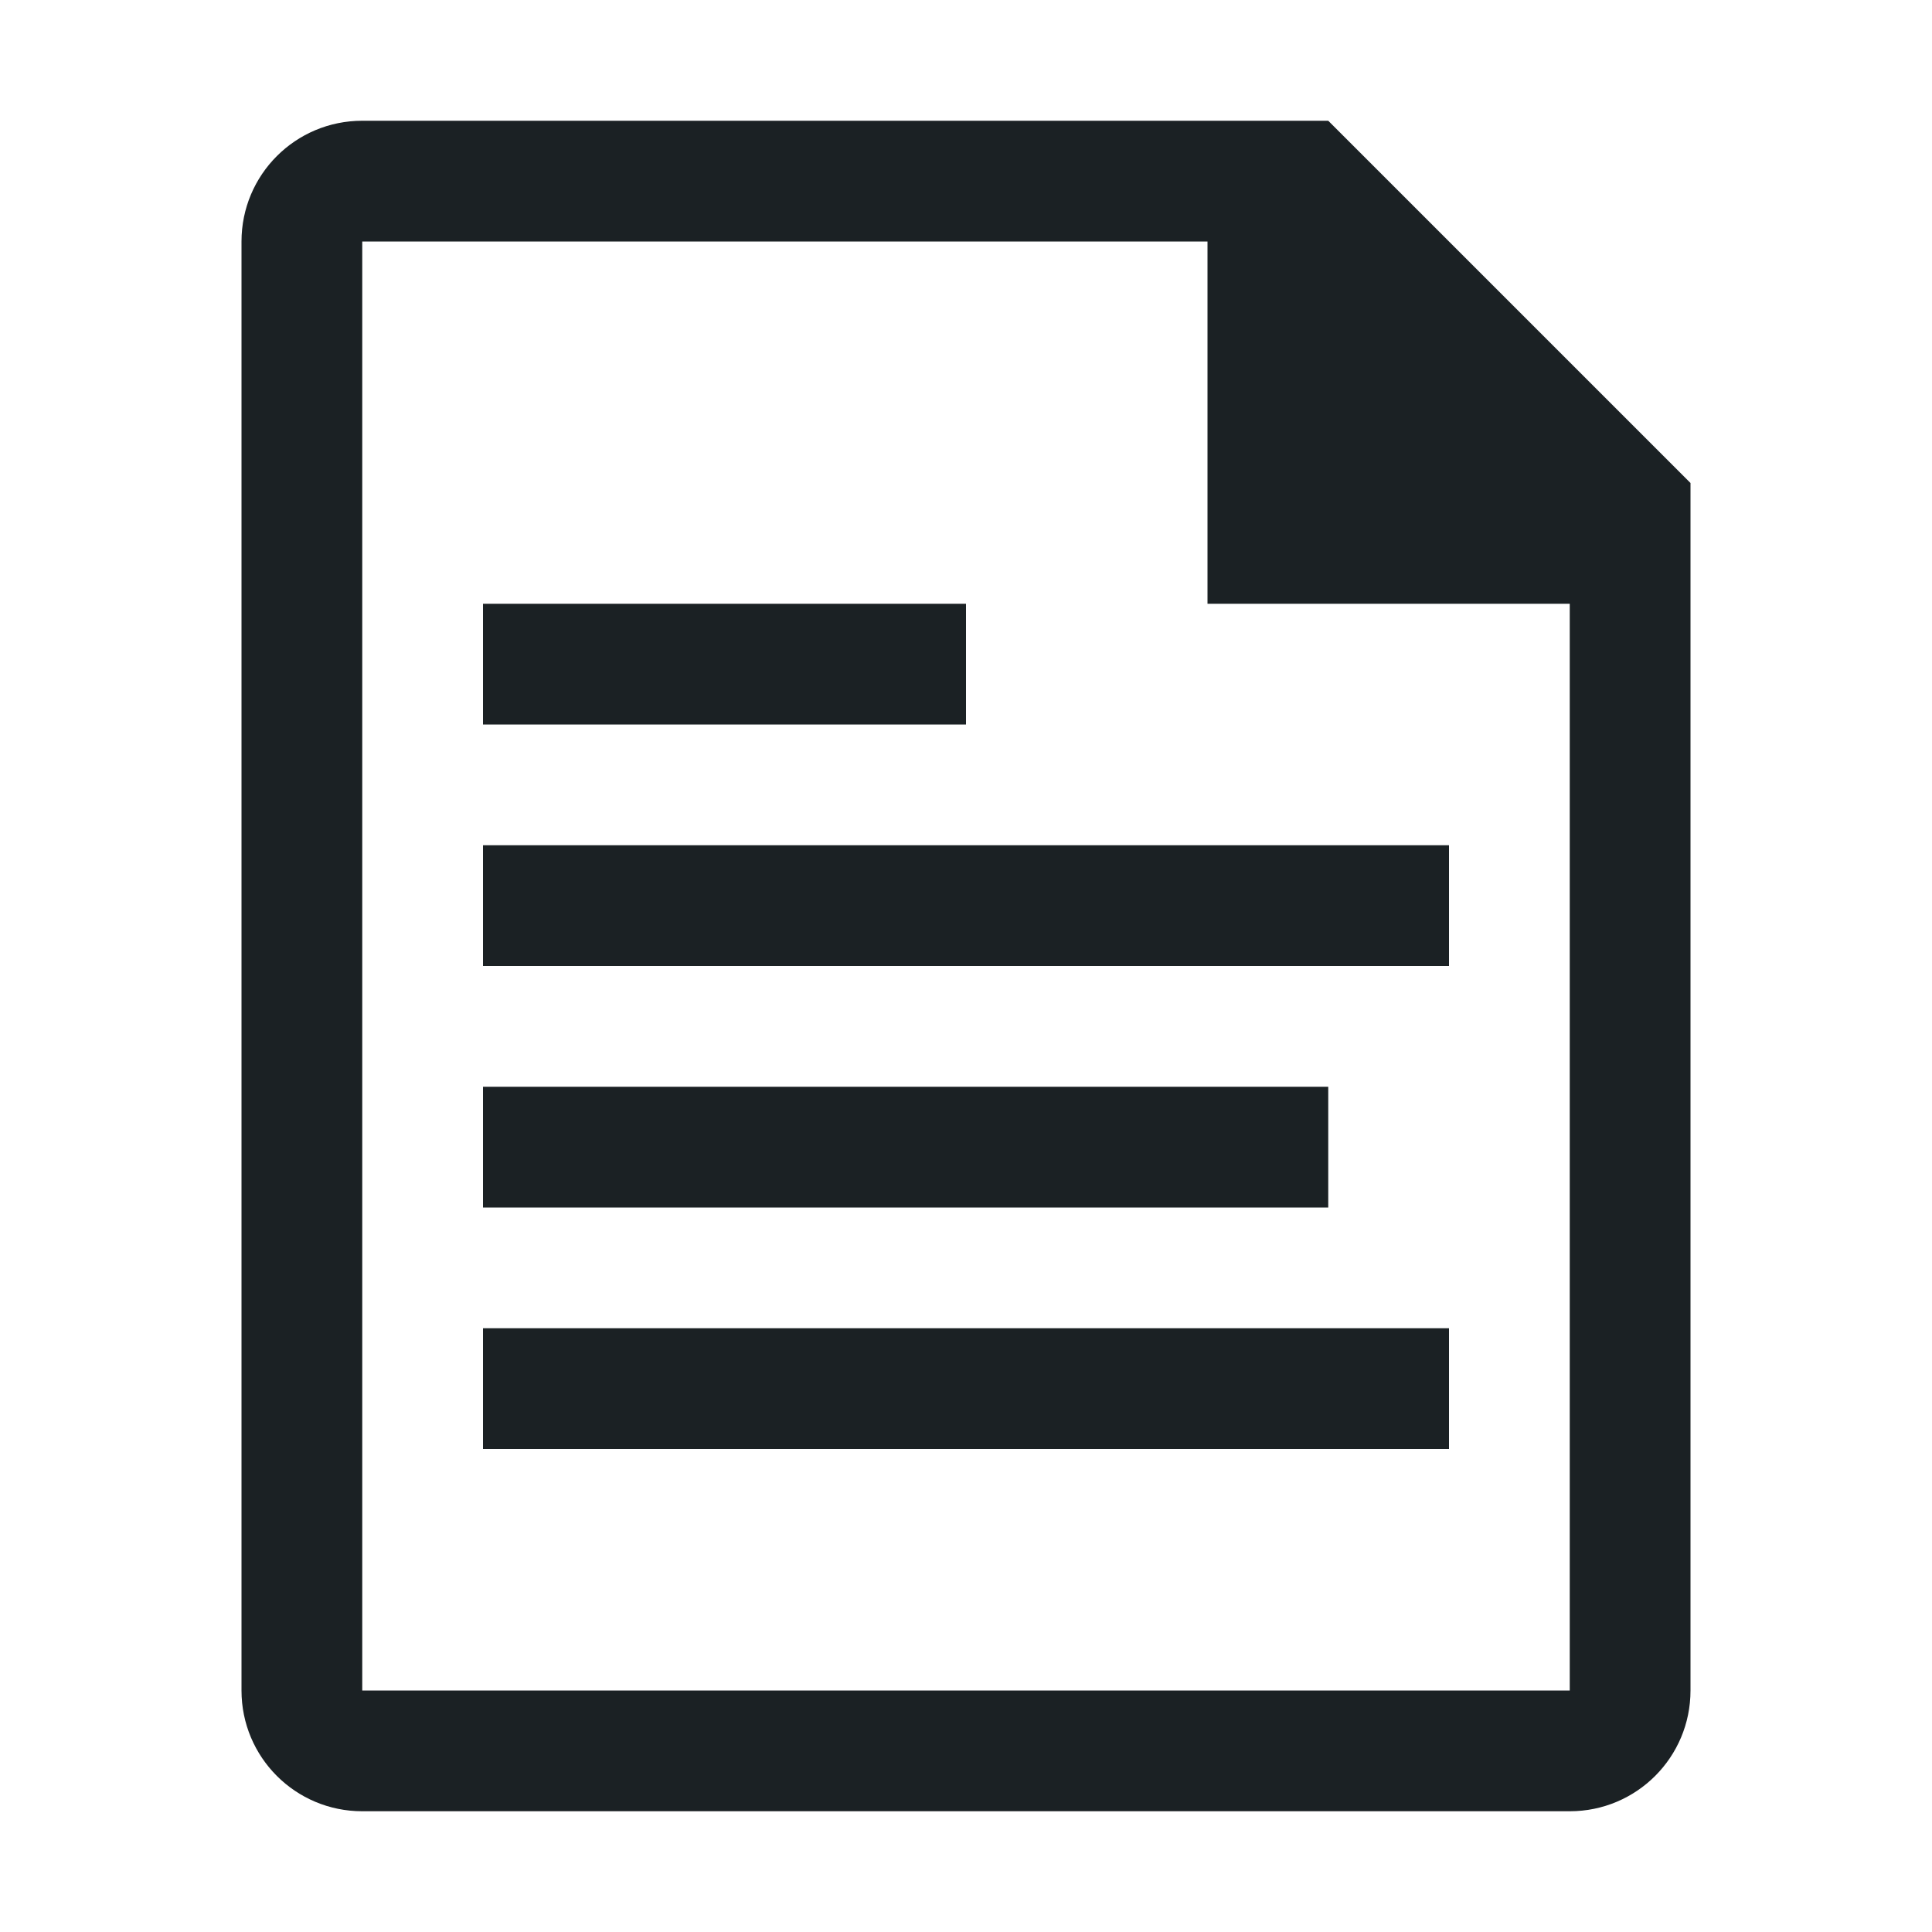 <svg xmlns="http://www.w3.org/2000/svg" width="32" height="32" viewBox="0 0 32 32" fill="none">
<path d="M6 2H22L28 8V28C28 29.106 27.106 30 26 30H6C4.894 30 4 29.106 4 28V4C4 2.894 4.894 2 6 2ZM6 4V28H26V10H20V4H6ZM24 22V24H8V22H24ZM16 12V10H8V12H16ZM24 14V16H8V14H24ZM8 18V20H22V18H8Z" fill="#1B2124"/>
</svg>